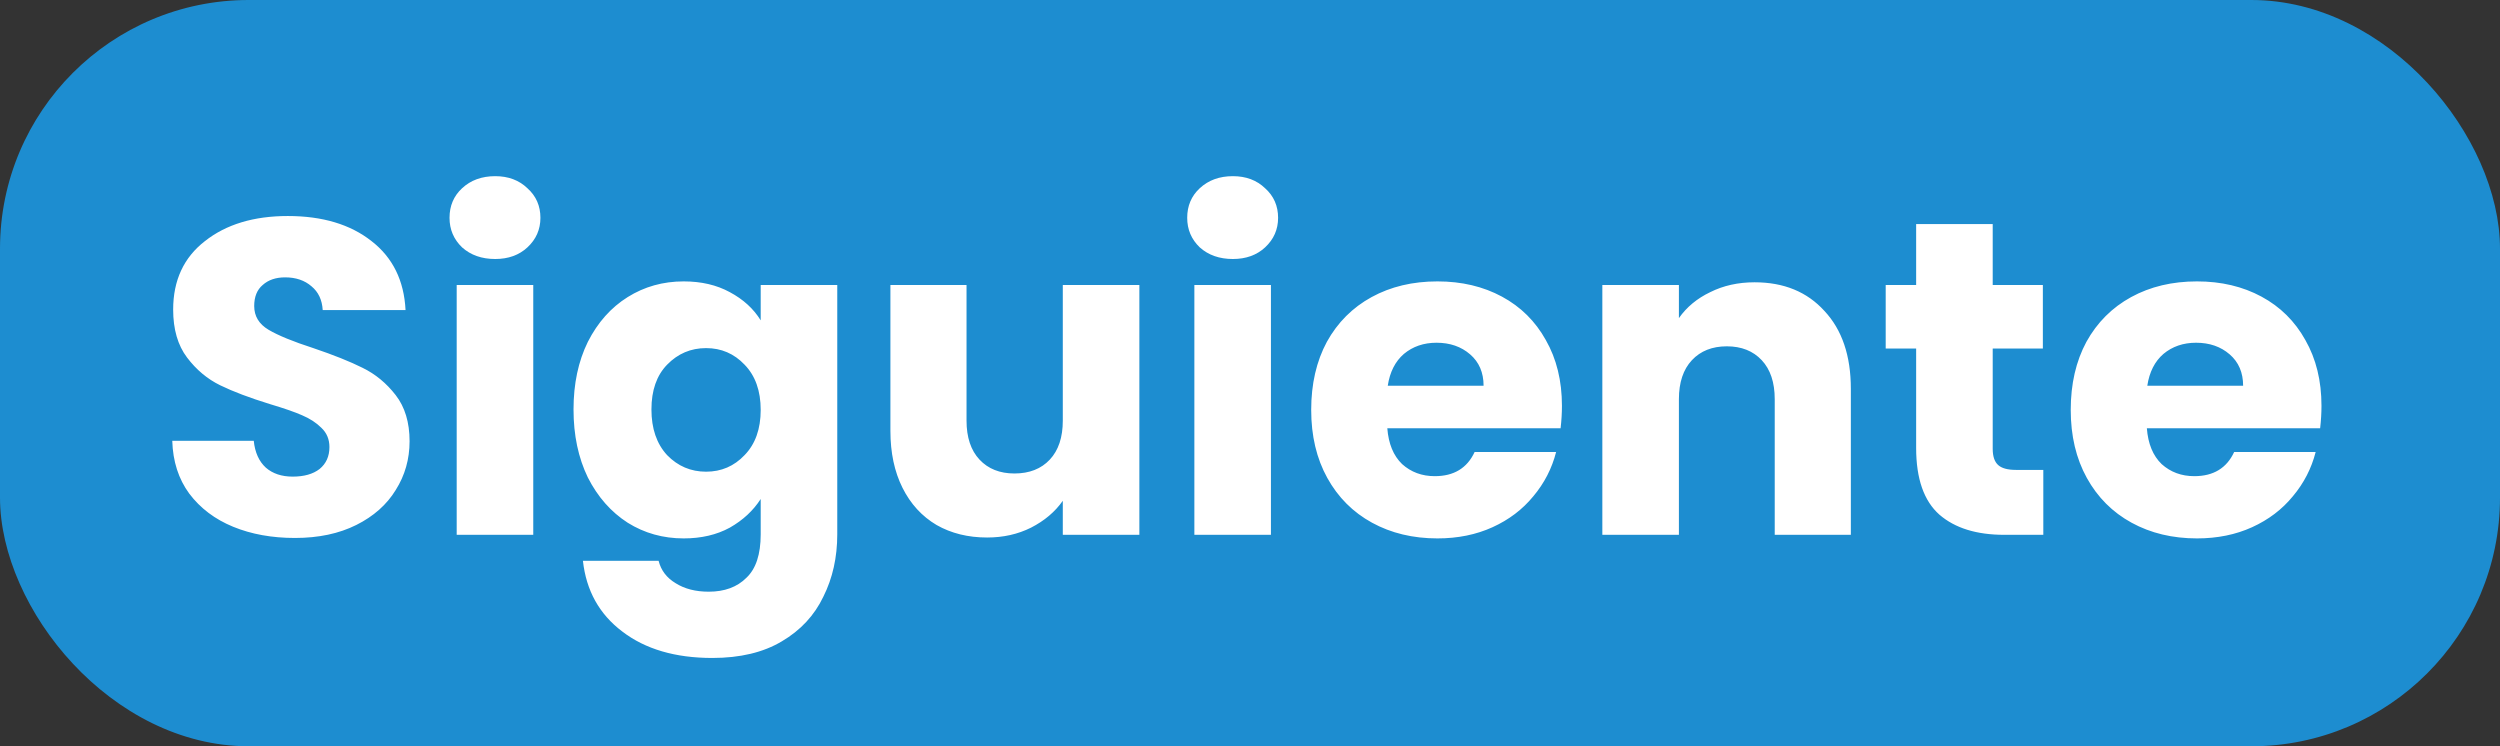 <svg width="201" height="60" viewBox="0 0 201 60" fill="none" xmlns="http://www.w3.org/2000/svg">
<rect x="0" y="0" width="201" height="60" fill="#333333" stroke="none"/>
<rect width="201" height="60" rx="20" fill="#1D8DD0"/>
<path d="M23.714 43.252C21.866 43.252 20.21 42.952 18.746 42.352C17.282 41.752 16.106 40.864 15.218 39.688C14.354 38.512 13.898 37.096 13.85 35.44H20.402C20.498 36.376 20.822 37.096 21.374 37.6C21.926 38.08 22.646 38.32 23.534 38.32C24.446 38.32 25.166 38.116 25.694 37.708C26.222 37.276 26.486 36.688 26.486 35.944C26.486 35.32 26.27 34.804 25.838 34.396C25.43 33.988 24.914 33.652 24.29 33.388C23.69 33.124 22.826 32.824 21.698 32.488C20.066 31.984 18.734 31.48 17.702 30.976C16.67 30.472 15.782 29.728 15.038 28.744C14.294 27.76 13.922 26.476 13.922 24.892C13.922 22.54 14.774 20.704 16.478 19.384C18.182 18.04 20.402 17.368 23.138 17.368C25.922 17.368 28.166 18.04 29.87 19.384C31.574 20.704 32.486 22.552 32.606 24.928H25.946C25.898 24.112 25.598 23.476 25.046 23.02C24.494 22.54 23.786 22.3 22.922 22.3C22.178 22.3 21.578 22.504 21.122 22.912C20.666 23.296 20.438 23.86 20.438 24.604C20.438 25.42 20.822 26.056 21.59 26.512C22.358 26.968 23.558 27.46 25.19 27.988C26.822 28.54 28.142 29.068 29.15 29.572C30.182 30.076 31.07 30.808 31.814 31.768C32.558 32.728 32.93 33.964 32.93 35.476C32.93 36.916 32.558 38.224 31.814 39.4C31.094 40.576 30.038 41.512 28.646 42.208C27.254 42.904 25.61 43.252 23.714 43.252ZM39.814 20.824C38.734 20.824 37.846 20.512 37.15 19.888C36.478 19.24 36.142 18.448 36.142 17.512C36.142 16.552 36.478 15.76 37.15 15.136C37.846 14.488 38.734 14.164 39.814 14.164C40.87 14.164 41.734 14.488 42.406 15.136C43.102 15.76 43.45 16.552 43.45 17.512C43.45 18.448 43.102 19.24 42.406 19.888C41.734 20.512 40.87 20.824 39.814 20.824ZM42.874 22.912V43H36.718V22.912H42.874ZM54.968 22.624C56.383 22.624 57.62 22.912 58.675 23.488C59.755 24.064 60.584 24.82 61.16 25.756V22.912H67.316V42.964C67.316 44.812 66.944 46.48 66.2 47.968C65.48 49.48 64.364 50.68 62.852 51.568C61.364 52.456 59.504 52.9 57.272 52.9C54.295 52.9 51.883 52.192 50.035 50.776C48.188 49.384 47.132 47.488 46.867 45.088H52.952C53.144 45.856 53.599 46.456 54.319 46.888C55.039 47.344 55.928 47.572 56.983 47.572C58.255 47.572 59.264 47.2 60.008 46.456C60.776 45.736 61.16 44.572 61.16 42.964V40.12C60.559 41.056 59.731 41.824 58.675 42.424C57.62 43 56.383 43.288 54.968 43.288C53.312 43.288 51.812 42.868 50.468 42.028C49.123 41.164 48.056 39.952 47.264 38.392C46.495 36.808 46.111 34.984 46.111 32.92C46.111 30.856 46.495 29.044 47.264 27.484C48.056 25.924 49.123 24.724 50.468 23.884C51.812 23.044 53.312 22.624 54.968 22.624ZM61.16 32.956C61.16 31.42 60.727 30.208 59.864 29.32C59.023 28.432 57.992 27.988 56.767 27.988C55.544 27.988 54.499 28.432 53.636 29.32C52.795 30.184 52.376 31.384 52.376 32.92C52.376 34.456 52.795 35.68 53.636 36.592C54.499 37.48 55.544 37.924 56.767 37.924C57.992 37.924 59.023 37.48 59.864 36.592C60.727 35.704 61.16 34.492 61.16 32.956ZM91.605 22.912V43H85.449V40.264C84.825 41.152 83.973 41.872 82.893 42.424C81.837 42.952 80.661 43.216 79.365 43.216C77.829 43.216 76.473 42.88 75.297 42.208C74.121 41.512 73.209 40.516 72.561 39.22C71.913 37.924 71.589 36.4 71.589 34.648V22.912H77.709V33.82C77.709 35.164 78.057 36.208 78.753 36.952C79.449 37.696 80.385 38.068 81.561 38.068C82.761 38.068 83.709 37.696 84.405 36.952C85.101 36.208 85.449 35.164 85.449 33.82V22.912H91.605ZM99.123 20.824C98.043 20.824 97.155 20.512 96.459 19.888C95.787 19.24 95.451 18.448 95.451 17.512C95.451 16.552 95.787 15.76 96.459 15.136C97.155 14.488 98.043 14.164 99.123 14.164C100.179 14.164 101.043 14.488 101.715 15.136C102.411 15.76 102.759 16.552 102.759 17.512C102.759 18.448 102.411 19.24 101.715 19.888C101.043 20.512 100.179 20.824 99.123 20.824ZM102.183 22.912V43H96.027V22.912H102.183ZM125.58 32.632C125.58 33.208 125.544 33.808 125.472 34.432H111.54C111.636 35.68 112.032 36.64 112.728 37.312C113.448 37.96 114.324 38.284 115.356 38.284C116.892 38.284 117.96 37.636 118.56 36.34H125.112C124.776 37.66 124.164 38.848 123.276 39.904C122.412 40.96 121.32 41.788 120 42.388C118.68 42.988 117.204 43.288 115.572 43.288C113.604 43.288 111.852 42.868 110.316 42.028C108.78 41.188 107.58 39.988 106.716 38.428C105.852 36.868 105.42 35.044 105.42 32.956C105.42 30.868 105.84 29.044 106.68 27.484C107.544 25.924 108.744 24.724 110.28 23.884C111.816 23.044 113.58 22.624 115.572 22.624C117.516 22.624 119.244 23.032 120.756 23.848C122.268 24.664 123.444 25.828 124.284 27.34C125.148 28.852 125.58 30.616 125.58 32.632ZM119.28 31.012C119.28 29.956 118.92 29.116 118.2 28.492C117.48 27.868 116.58 27.556 115.5 27.556C114.468 27.556 113.592 27.856 112.872 28.456C112.176 29.056 111.744 29.908 111.576 31.012H119.28ZM141.068 22.696C143.42 22.696 145.292 23.464 146.684 25C148.1 26.512 148.808 28.6 148.808 31.264V43H142.688V32.092C142.688 30.748 142.34 29.704 141.644 28.96C140.948 28.216 140.012 27.844 138.836 27.844C137.66 27.844 136.724 28.216 136.028 28.96C135.332 29.704 134.984 30.748 134.984 32.092V43H128.828V22.912H134.984V25.576C135.608 24.688 136.448 23.992 137.504 23.488C138.56 22.96 139.748 22.696 141.068 22.696ZM164.282 37.78V43H161.15C158.918 43 157.178 42.46 155.93 41.38C154.682 40.276 154.058 38.488 154.058 36.016V28.024H151.61V22.912H154.058V18.016H160.214V22.912H164.246V28.024H160.214V36.088C160.214 36.688 160.358 37.12 160.646 37.384C160.934 37.648 161.414 37.78 162.086 37.78H164.282ZM186.647 32.632C186.647 33.208 186.611 33.808 186.539 34.432H172.607C172.703 35.68 173.099 36.64 173.795 37.312C174.515 37.96 175.391 38.284 176.423 38.284C177.959 38.284 179.027 37.636 179.627 36.34H186.179C185.843 37.66 185.231 38.848 184.343 39.904C183.479 40.96 182.387 41.788 181.067 42.388C179.747 42.988 178.271 43.288 176.639 43.288C174.671 43.288 172.919 42.868 171.383 42.028C169.847 41.188 168.647 39.988 167.783 38.428C166.919 36.868 166.487 35.044 166.487 32.956C166.487 30.868 166.907 29.044 167.747 27.484C168.611 25.924 169.811 24.724 171.347 23.884C172.883 23.044 174.647 22.624 176.639 22.624C178.583 22.624 180.311 23.032 181.823 23.848C183.335 24.664 184.511 25.828 185.351 27.34C186.215 28.852 186.647 30.616 186.647 32.632ZM180.347 31.012C180.347 29.956 179.987 29.116 179.267 28.492C178.547 27.868 177.647 27.556 176.567 27.556C175.535 27.556 174.659 27.856 173.939 28.456C173.243 29.056 172.811 29.908 172.643 31.012H180.347Z" fill="white"/>
</svg>
